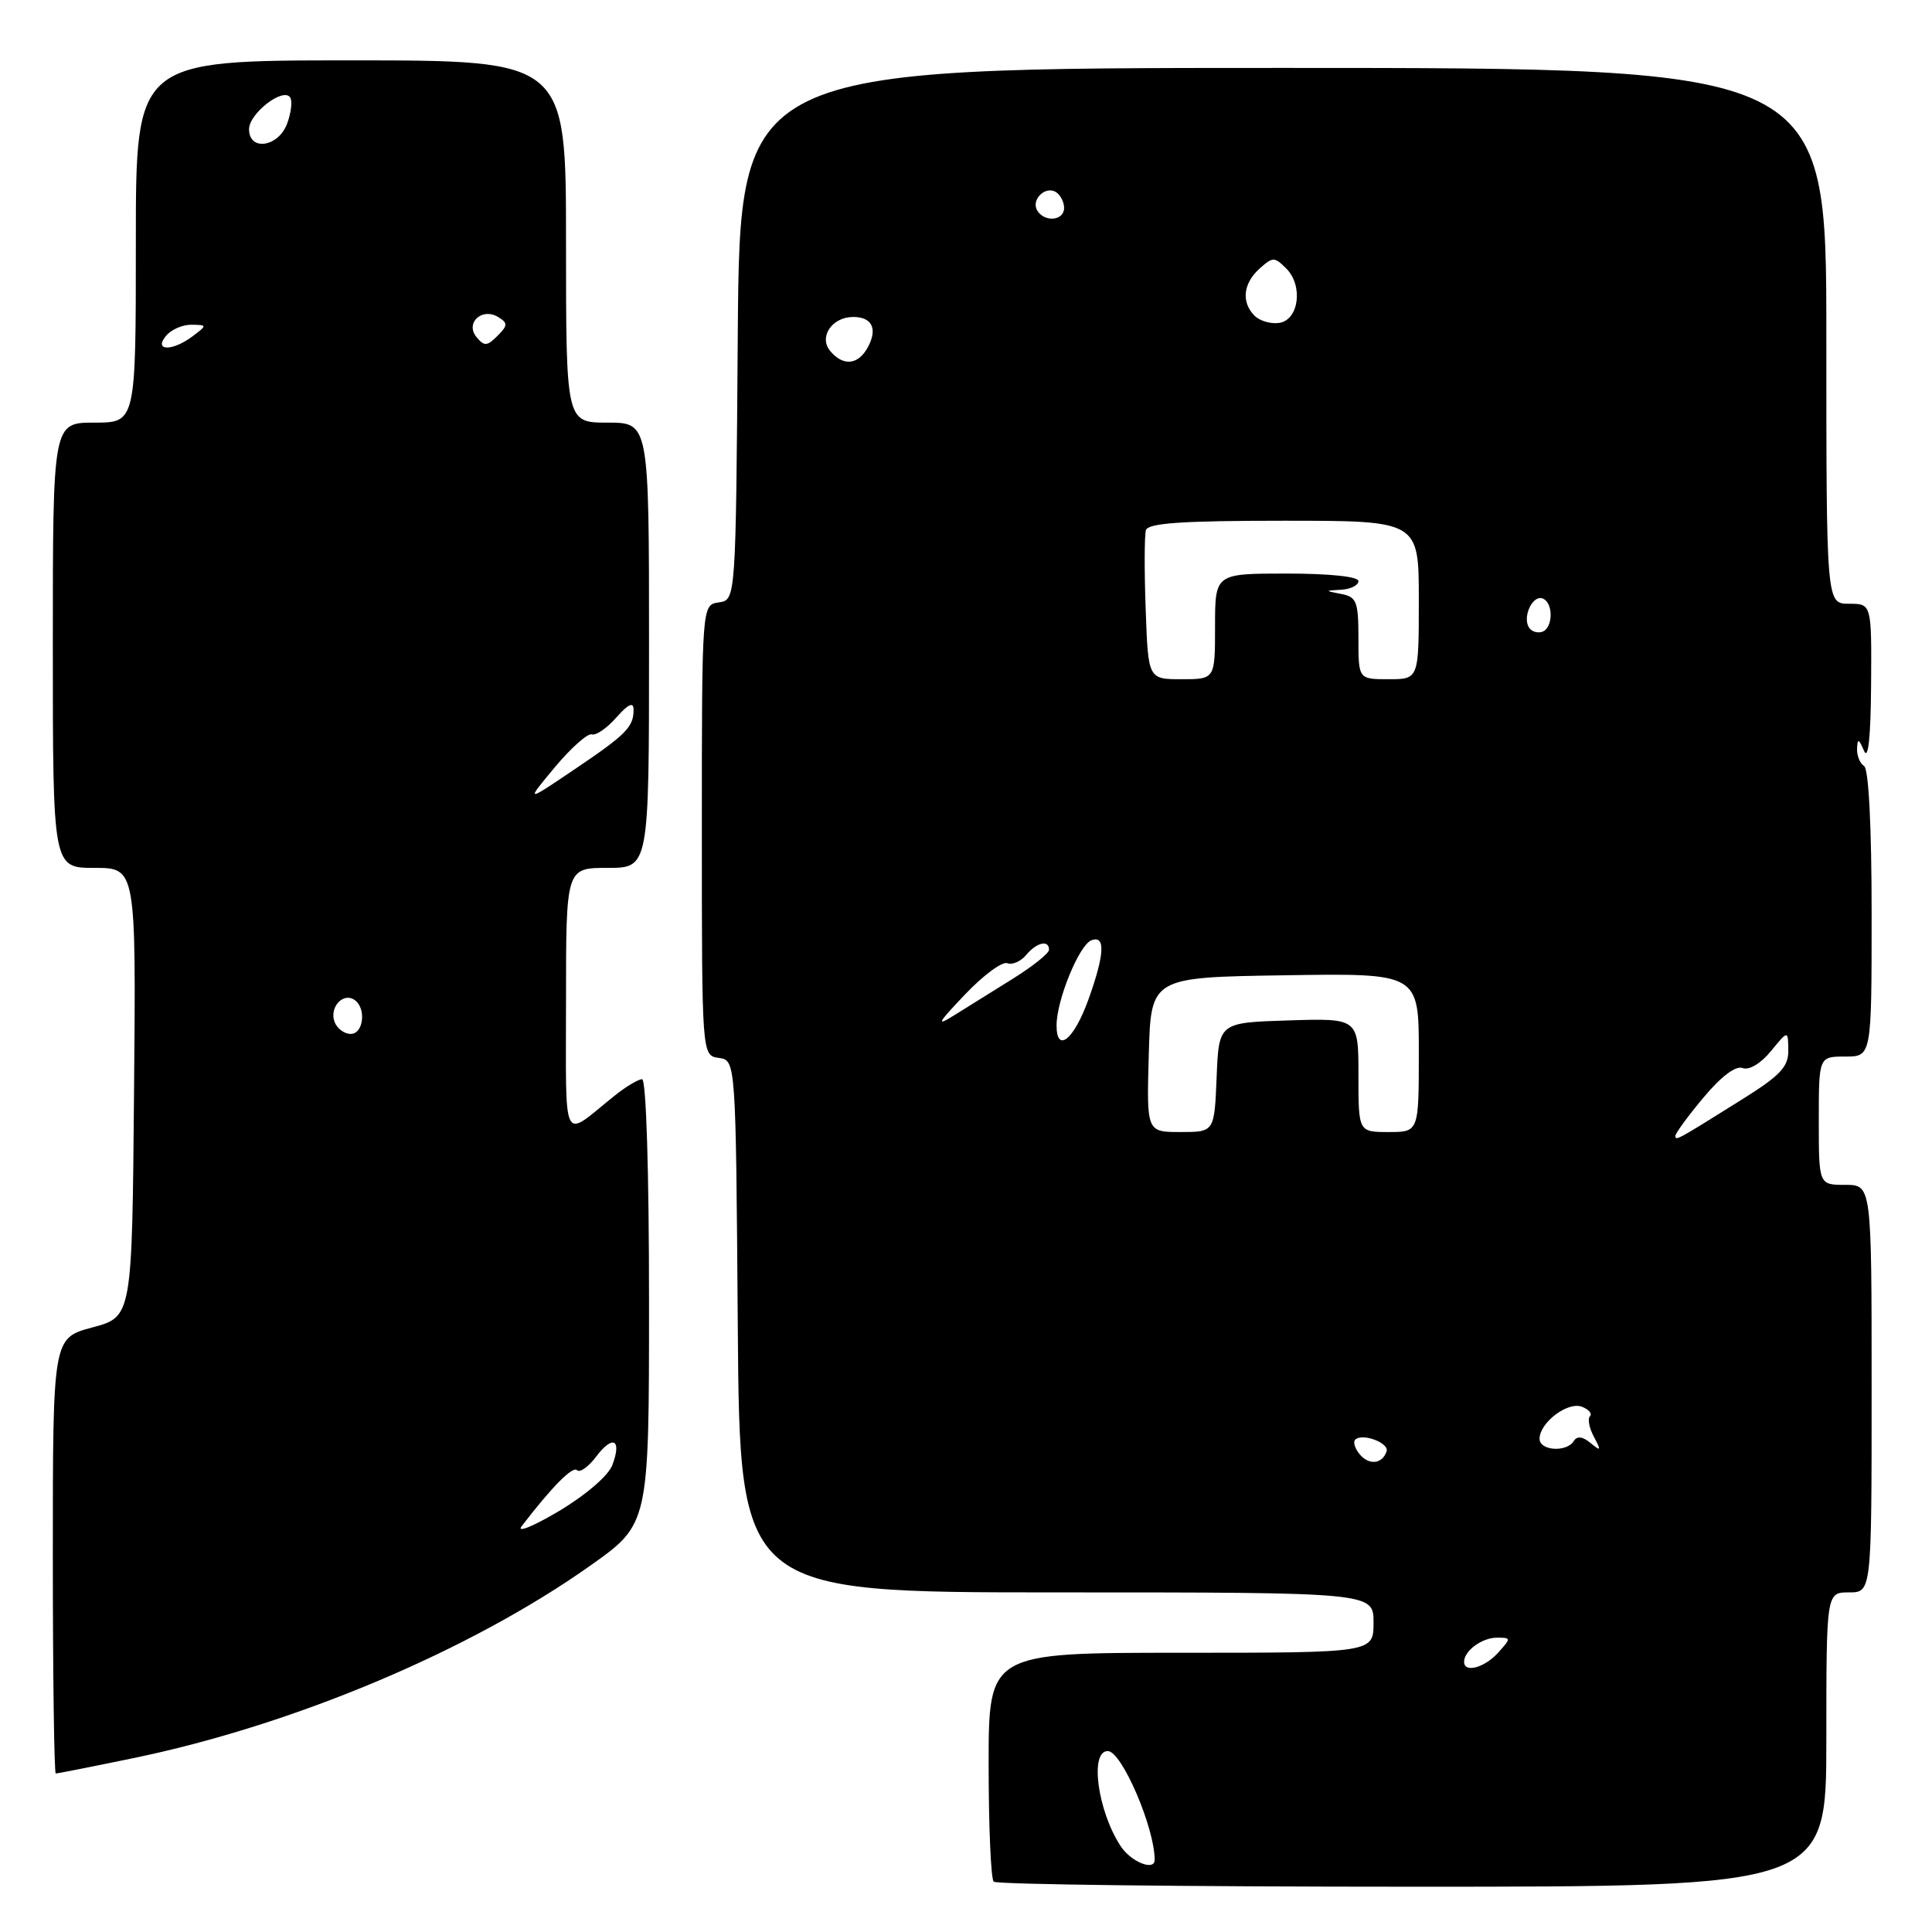 <?xml version="1.0" encoding="UTF-8" standalone="no"?>
<!DOCTYPE svg PUBLIC "-//W3C//DTD SVG 1.1//EN" "http://www.w3.org/Graphics/SVG/1.1/DTD/svg11.dtd" >
<svg xmlns="http://www.w3.org/2000/svg" xmlns:xlink="http://www.w3.org/1999/xlink" version="1.1" viewBox="0 0 256 256">
 <g >
 <path fill="currentColor"
d=" M 242.00 230.50 C 242.00 211.00 242.00 211.00 245.00 211.00 C 248.00 211.00 248.00 211.00 248.00 184.00 C 248.00 157.00 248.00 157.00 244.50 157.00 C 241.00 157.00 241.00 157.00 241.00 148.50 C 241.00 140.00 241.00 140.00 244.50 140.00 C 248.00 140.00 248.00 140.00 248.00 121.06 C 248.00 109.51 247.61 101.88 247.00 101.50 C 246.45 101.16 246.03 100.12 246.07 99.19 C 246.13 97.81 246.30 97.87 247.00 99.50 C 247.55 100.79 247.88 97.69 247.93 90.75 C 248.00 80.00 248.00 80.00 245.00 80.00 C 242.00 80.00 242.00 80.00 242.00 44.50 C 242.00 9.00 242.00 9.00 170.01 9.00 C 98.03 9.00 98.03 9.00 97.76 44.25 C 97.50 79.50 97.50 79.50 95.25 79.82 C 93.00 80.14 93.00 80.14 93.00 110.00 C 93.00 139.86 93.00 139.86 95.25 140.18 C 97.50 140.50 97.50 140.50 97.76 175.75 C 98.03 211.00 98.03 211.00 140.01 211.00 C 182.00 211.00 182.00 211.00 182.00 215.00 C 182.00 219.00 182.00 219.00 156.50 219.00 C 131.00 219.00 131.00 219.00 131.00 233.83 C 131.00 241.99 131.30 248.97 131.67 249.33 C 132.03 249.70 157.01 250.00 187.17 250.00 C 242.00 250.00 242.00 250.00 242.00 230.50 Z  M 17.53 232.99 C 38.84 228.61 62.29 218.74 78.25 207.43 C 86.00 201.94 86.00 201.94 86.00 172.47 C 86.00 155.12 85.62 143.00 85.08 143.00 C 84.57 143.00 82.88 144.02 81.33 145.27 C 74.35 150.89 75.00 152.19 75.00 132.62 C 75.00 115.00 75.00 115.00 80.50 115.00 C 86.00 115.00 86.00 115.00 86.00 85.50 C 86.00 56.00 86.00 56.00 80.50 56.00 C 75.00 56.00 75.00 56.00 75.00 32.00 C 75.00 8.00 75.00 8.00 46.50 8.00 C 18.00 8.00 18.00 8.00 18.00 32.00 C 18.00 56.00 18.00 56.00 12.50 56.00 C 7.00 56.00 7.00 56.00 7.00 85.50 C 7.00 115.00 7.00 115.00 12.51 115.00 C 18.03 115.00 18.03 115.00 17.76 144.74 C 17.50 174.48 17.50 174.48 12.25 175.89 C 7.00 177.29 7.00 177.29 7.00 206.14 C 7.00 222.02 7.18 235.00 7.39 235.00 C 7.60 235.00 12.17 234.10 17.53 232.99 Z  M 148.49 244.62 C 145.42 239.94 144.35 231.92 146.82 232.03 C 148.67 232.12 153.00 242.20 153.00 246.44 C 153.00 247.98 149.85 246.71 148.49 244.62 Z  M 194.00 220.20 C 194.00 218.74 196.37 217.00 198.35 217.00 C 200.25 217.00 200.25 217.06 198.50 219.00 C 196.69 221.00 194.00 221.71 194.00 220.20 Z  M 180.16 192.69 C 179.53 191.93 179.26 191.07 179.57 190.77 C 180.49 189.84 184.10 191.19 183.73 192.31 C 183.17 194.00 181.40 194.19 180.16 192.69 Z  M 204.00 190.65 C 204.00 188.51 207.73 185.68 209.61 186.40 C 210.53 186.76 211.01 187.32 210.68 187.66 C 210.34 187.99 210.58 189.22 211.20 190.38 C 212.19 192.25 212.14 192.35 210.75 191.20 C 209.69 190.33 208.97 190.25 208.53 190.95 C 207.59 192.47 204.00 192.24 204.00 190.65 Z  M 222.00 150.50 C 222.00 150.16 223.68 147.87 225.73 145.42 C 228.06 142.63 230.00 141.17 230.91 141.52 C 231.76 141.85 233.31 140.92 234.65 139.29 C 236.93 136.50 236.93 136.50 236.96 139.16 C 236.99 141.36 235.91 142.51 230.75 145.73 C 222.14 151.12 222.00 151.20 222.00 150.50 Z  M 152.22 139.75 C 152.50 129.50 152.50 129.50 170.25 129.23 C 188.00 128.95 188.00 128.95 188.00 139.48 C 188.00 150.00 188.00 150.00 184.00 150.00 C 180.00 150.00 180.00 150.00 180.00 142.46 C 180.00 134.92 180.00 134.92 170.75 135.21 C 161.50 135.50 161.50 135.50 161.21 142.75 C 160.91 150.00 160.91 150.00 156.42 150.00 C 151.93 150.00 151.93 150.00 152.22 139.75 Z  M 140.00 135.87 C 140.00 132.53 142.99 125.22 144.61 124.60 C 146.50 123.87 146.38 126.42 144.23 132.42 C 142.31 137.76 140.00 139.64 140.00 135.87 Z  M 127.88 131.76 C 130.29 129.23 132.80 127.37 133.47 127.63 C 134.13 127.88 135.26 127.40 135.96 126.55 C 137.36 124.87 139.00 124.49 139.00 125.85 C 139.00 126.32 136.86 128.03 134.25 129.66 C 131.64 131.29 128.15 133.46 126.50 134.49 C 123.97 136.07 124.18 135.65 127.88 131.76 Z  M 151.81 80.75 C 151.62 75.66 151.64 70.94 151.84 70.25 C 152.12 69.31 156.66 69.00 170.11 69.00 C 188.00 69.00 188.00 69.00 188.00 79.50 C 188.00 90.00 188.00 90.00 184.00 90.00 C 180.00 90.00 180.00 90.00 180.00 84.57 C 180.00 79.73 179.75 79.09 177.75 78.71 C 175.50 78.27 175.50 78.27 177.75 78.14 C 178.99 78.06 180.00 77.55 180.00 77.00 C 180.00 76.40 176.17 76.00 170.50 76.00 C 161.00 76.00 161.00 76.00 161.00 83.00 C 161.00 90.00 161.00 90.00 156.57 90.00 C 152.14 90.00 152.14 90.00 151.81 80.75 Z  M 202.59 83.14 C 201.72 81.74 203.06 78.85 204.37 79.29 C 205.85 79.78 205.83 83.22 204.34 83.72 C 203.70 83.93 202.92 83.67 202.59 83.14 Z  M 110.00 46.50 C 108.46 44.64 110.25 42.00 113.06 42.00 C 115.55 42.00 116.31 43.56 115.01 45.98 C 113.73 48.37 111.73 48.58 110.00 46.50 Z  M 166.24 41.84 C 164.46 40.06 164.71 37.57 166.88 35.61 C 168.64 34.02 168.87 34.01 170.44 35.58 C 172.71 37.85 172.11 42.41 169.49 42.79 C 168.38 42.95 166.92 42.52 166.24 41.84 Z  M 137.45 27.91 C 136.57 26.50 138.50 24.57 139.91 25.45 C 140.51 25.82 141.00 26.77 141.00 27.56 C 141.00 29.24 138.43 29.50 137.45 27.91 Z  M 69.13 202.22 C 73.17 196.96 75.89 194.22 76.47 194.81 C 76.84 195.17 77.98 194.36 79.00 193.00 C 81.21 190.07 82.43 190.73 81.13 194.15 C 80.60 195.55 77.58 198.13 74.01 200.26 C 70.60 202.28 68.40 203.16 69.13 202.22 Z  M 44.34 135.43 C 43.61 133.55 45.38 131.50 46.91 132.45 C 48.56 133.46 48.22 137.00 46.47 137.00 C 45.63 137.00 44.67 136.29 44.34 135.43 Z  M 73.53 101.65 C 75.68 99.08 77.88 97.13 78.42 97.31 C 78.97 97.49 80.43 96.48 81.67 95.07 C 83.22 93.31 83.94 92.97 83.95 94.00 C 83.98 96.32 82.99 97.32 76.06 101.99 C 69.63 106.33 69.63 106.33 73.53 101.65 Z  M 22.00 44.50 C 22.68 43.67 24.20 43.01 25.37 43.03 C 27.46 43.06 27.46 43.09 25.56 44.53 C 22.86 46.57 20.30 46.55 22.00 44.50 Z  M 63.15 44.68 C 61.59 42.80 63.87 40.69 66.03 42.02 C 67.31 42.81 67.29 43.13 65.91 44.51 C 64.55 45.88 64.16 45.90 63.15 44.68 Z  M 33.00 17.12 C 33.00 15.02 37.58 11.50 38.46 12.93 C 38.76 13.42 38.57 14.99 38.03 16.42 C 36.85 19.52 33.00 20.05 33.00 17.12 Z "/>
</g>
</svg>
